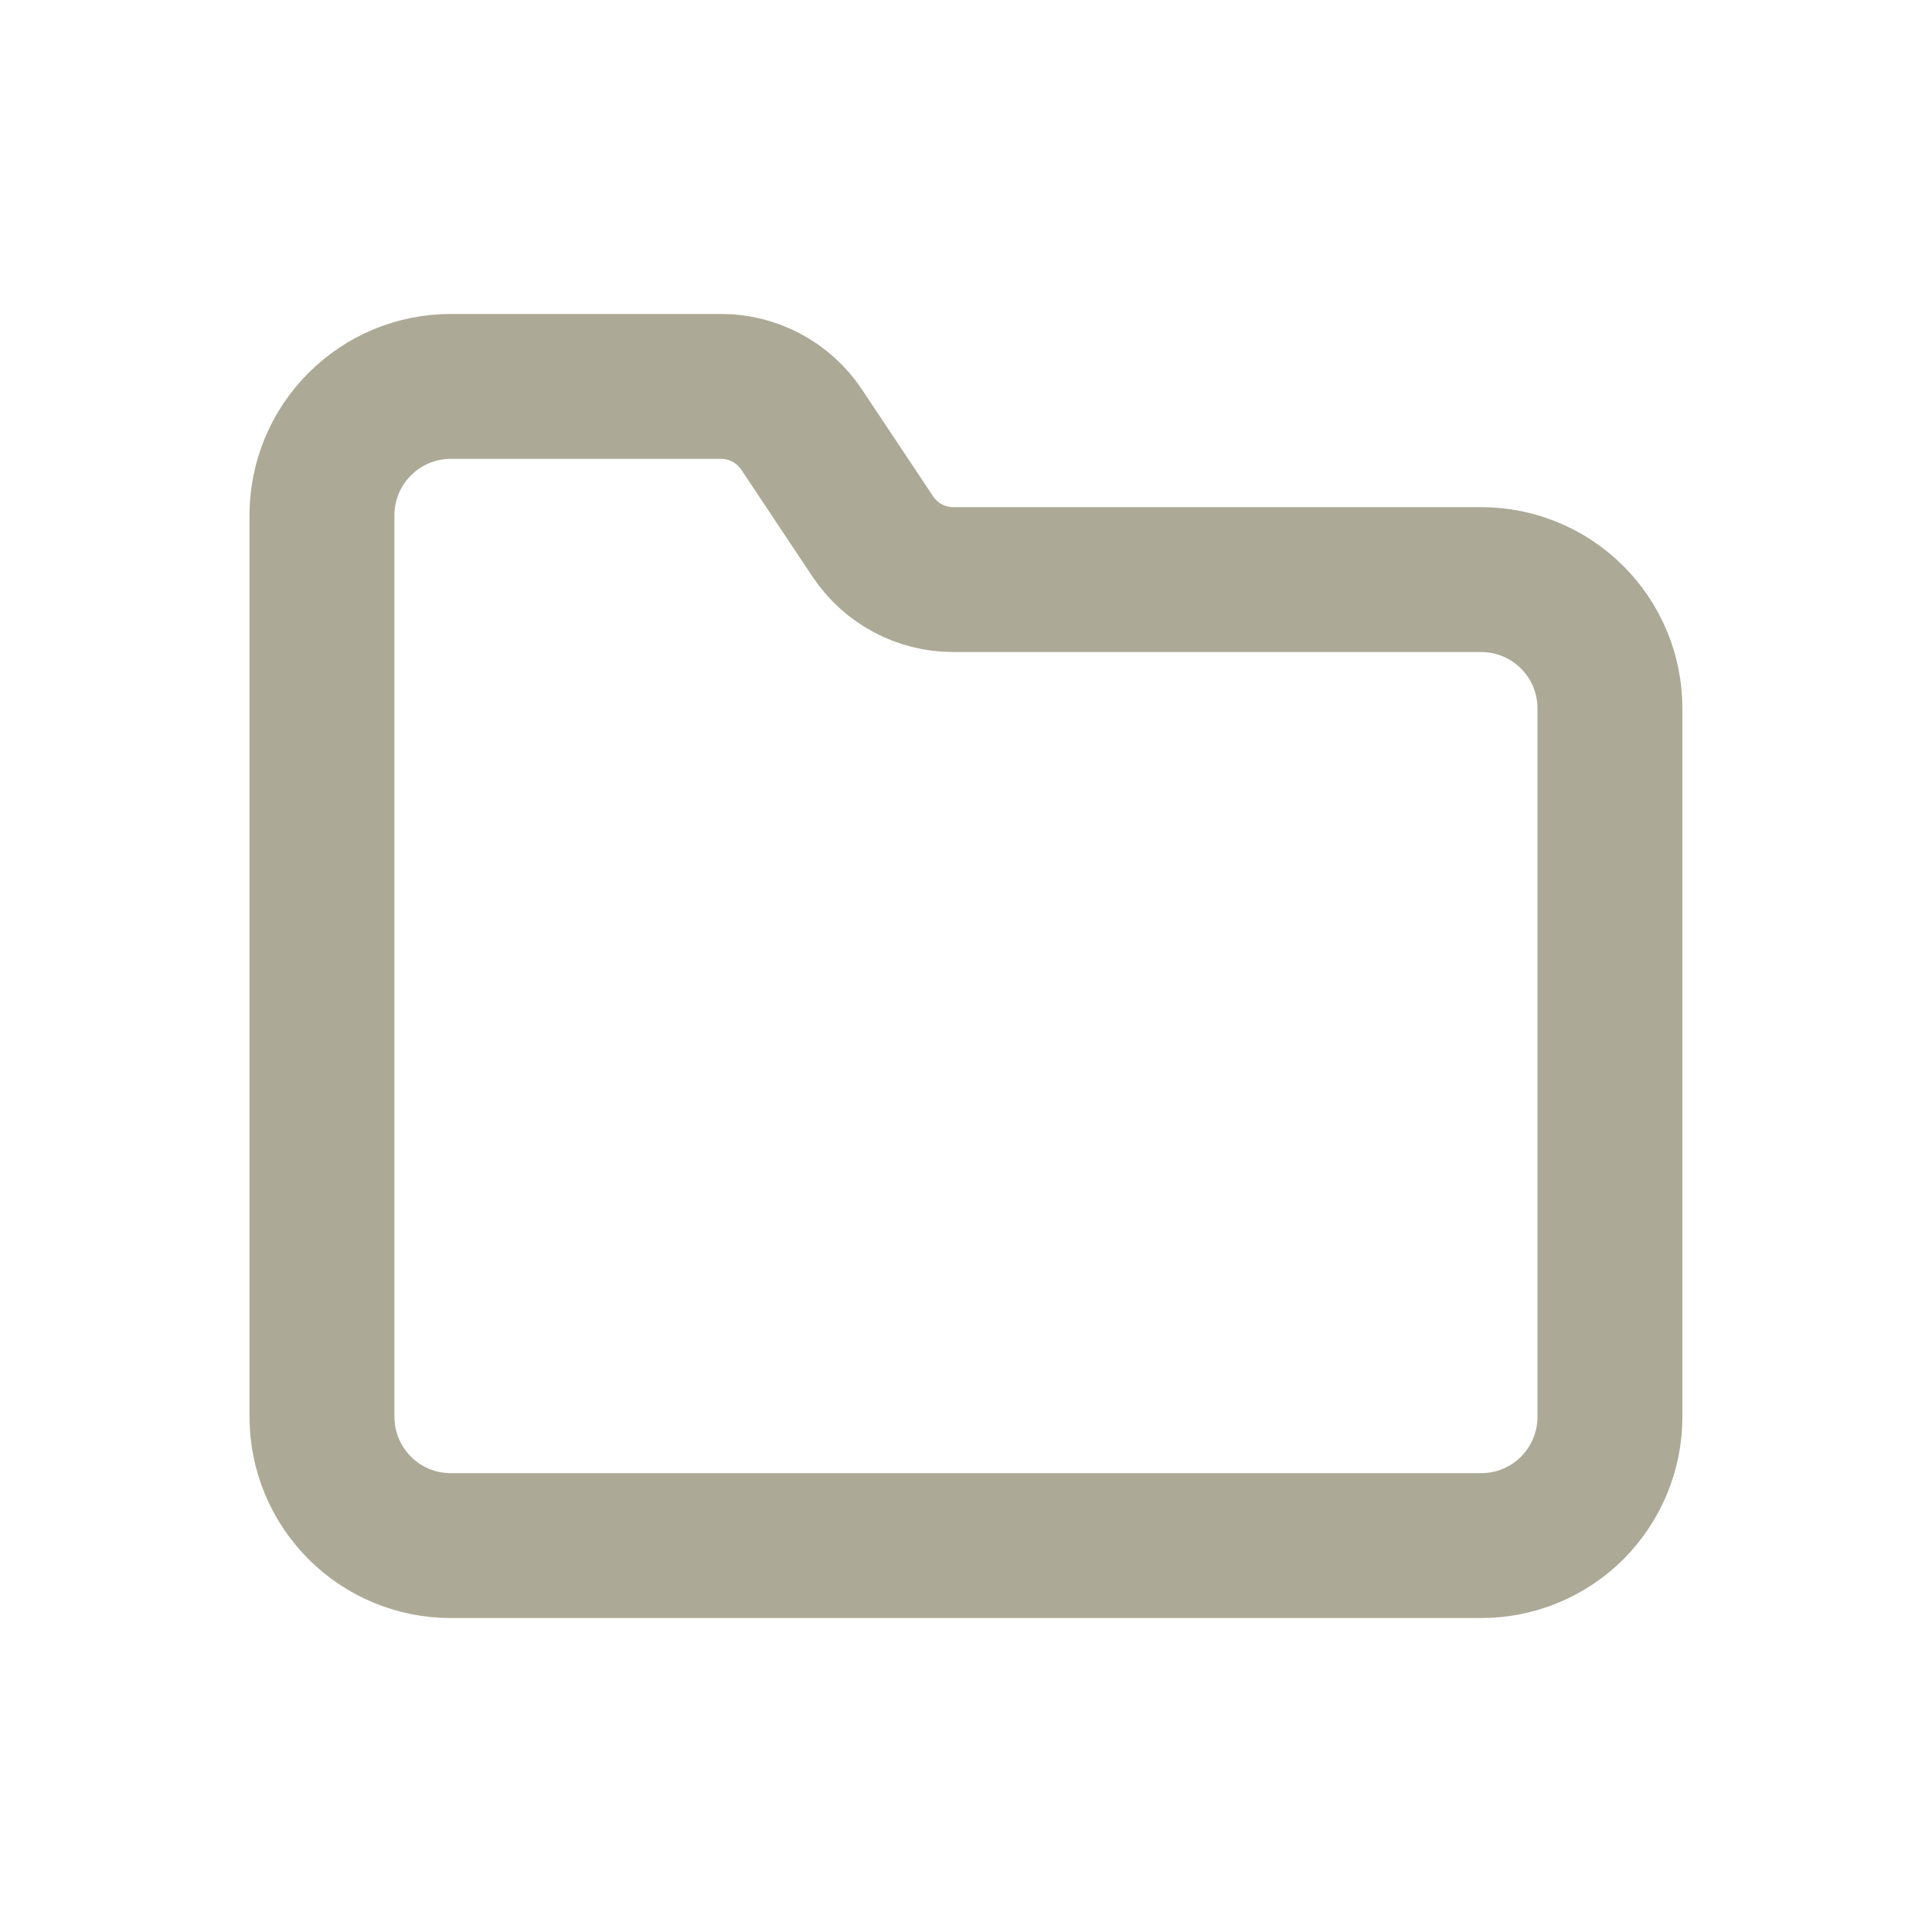 <svg width="20" height="20" viewBox="0 0 20 20" fill="none" xmlns="http://www.w3.org/2000/svg">
<path d="M16.666 14.667C16.666 15.02 16.526 15.359 16.276 15.61C16.026 15.86 15.687 16 15.333 16H4.666C4.313 16 3.974 15.86 3.724 15.61C3.473 15.359 3.333 15.02 3.333 14.667V5.333C3.333 4.98 3.473 4.641 3.724 4.391C3.974 4.14 4.313 4 4.666 4H7.464C7.799 4 8.111 4.167 8.297 4.445L9.036 5.555C9.222 5.833 9.534 6 9.868 6H15.333C15.687 6 16.026 6.14 16.276 6.391C16.526 6.641 16.666 6.98 16.666 7.333V14.667Z" stroke="#ACA996" stroke-width="1.5" stroke-linecap="round" stroke-linejoin="round"/>
</svg>
